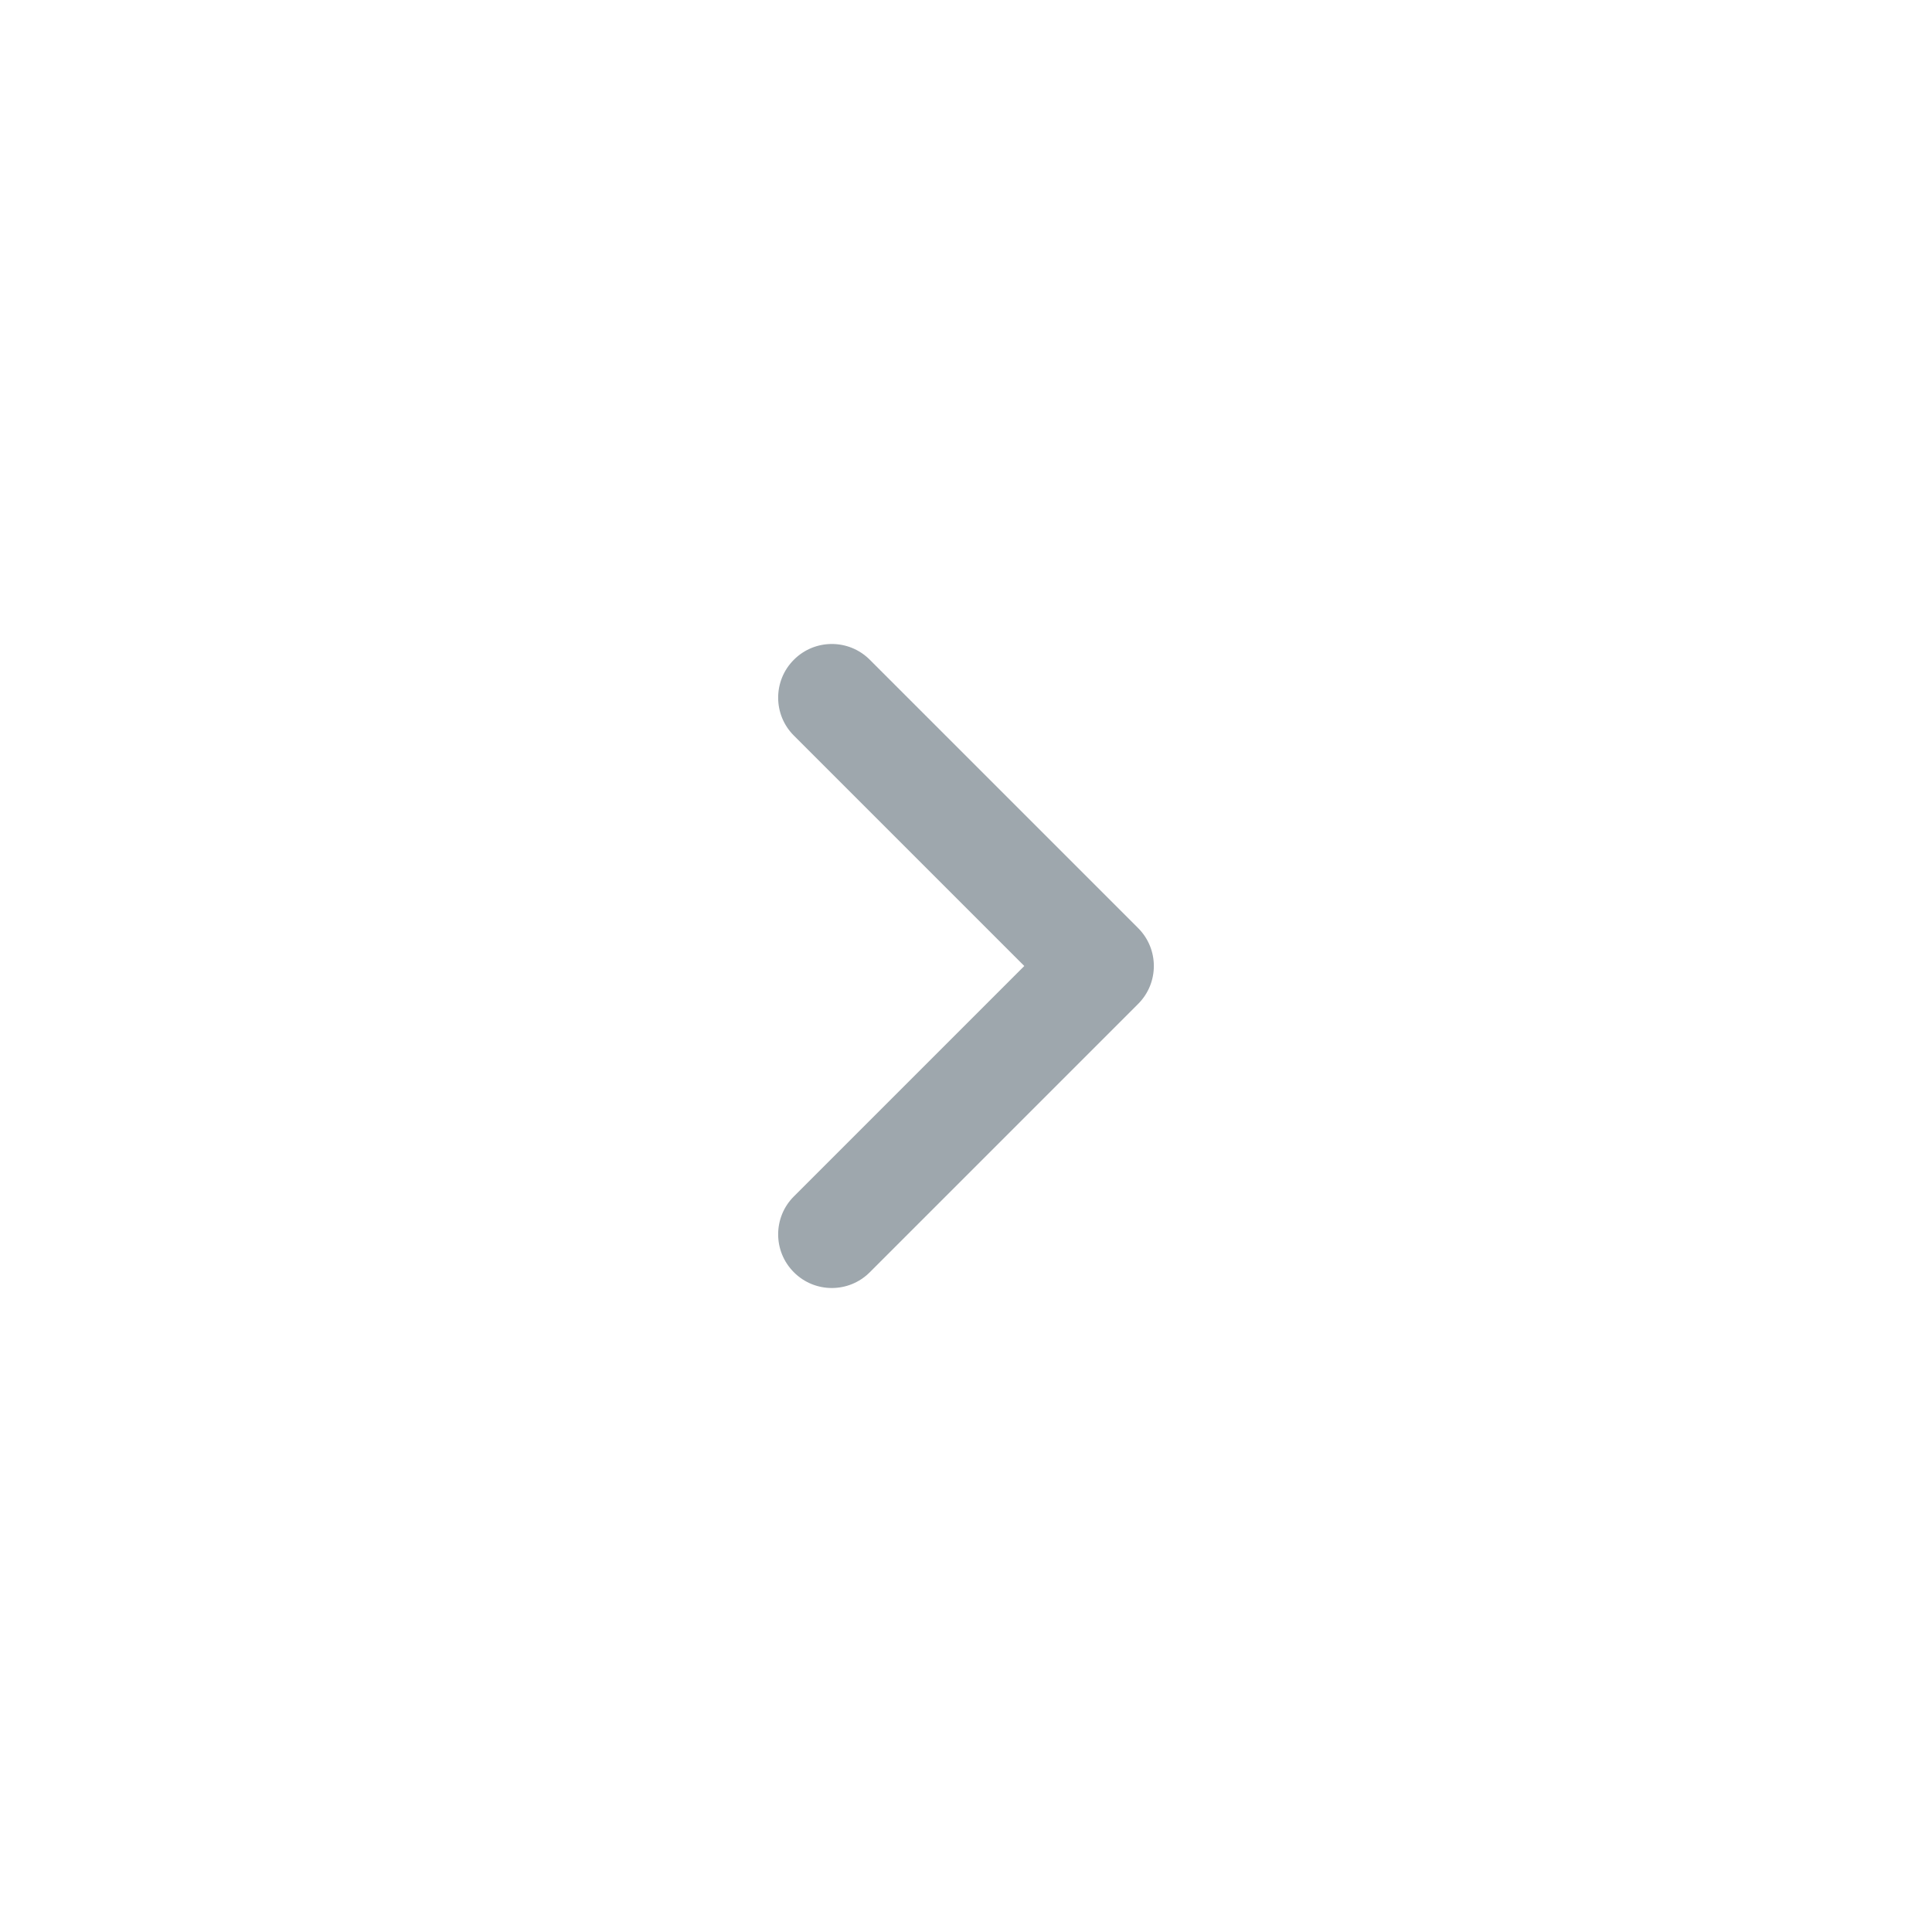 <svg width="36" height="36" viewBox="0 0 36 36" fill="none" xmlns="http://www.w3.org/2000/svg">
<path fill-rule="evenodd" clip-rule="evenodd" d="M14.793 12.293C15.183 11.902 15.817 11.902 16.207 12.293L21.207 17.293C21.598 17.683 21.598 18.317 21.207 18.707L16.207 23.707C15.817 24.098 15.183 24.098 14.793 23.707C14.402 23.317 14.402 22.683 14.793 22.293L19.086 18L14.793 13.707C14.402 13.317 14.402 12.683 14.793 12.293Z" fill="#9EA7AD"/>
</svg>
